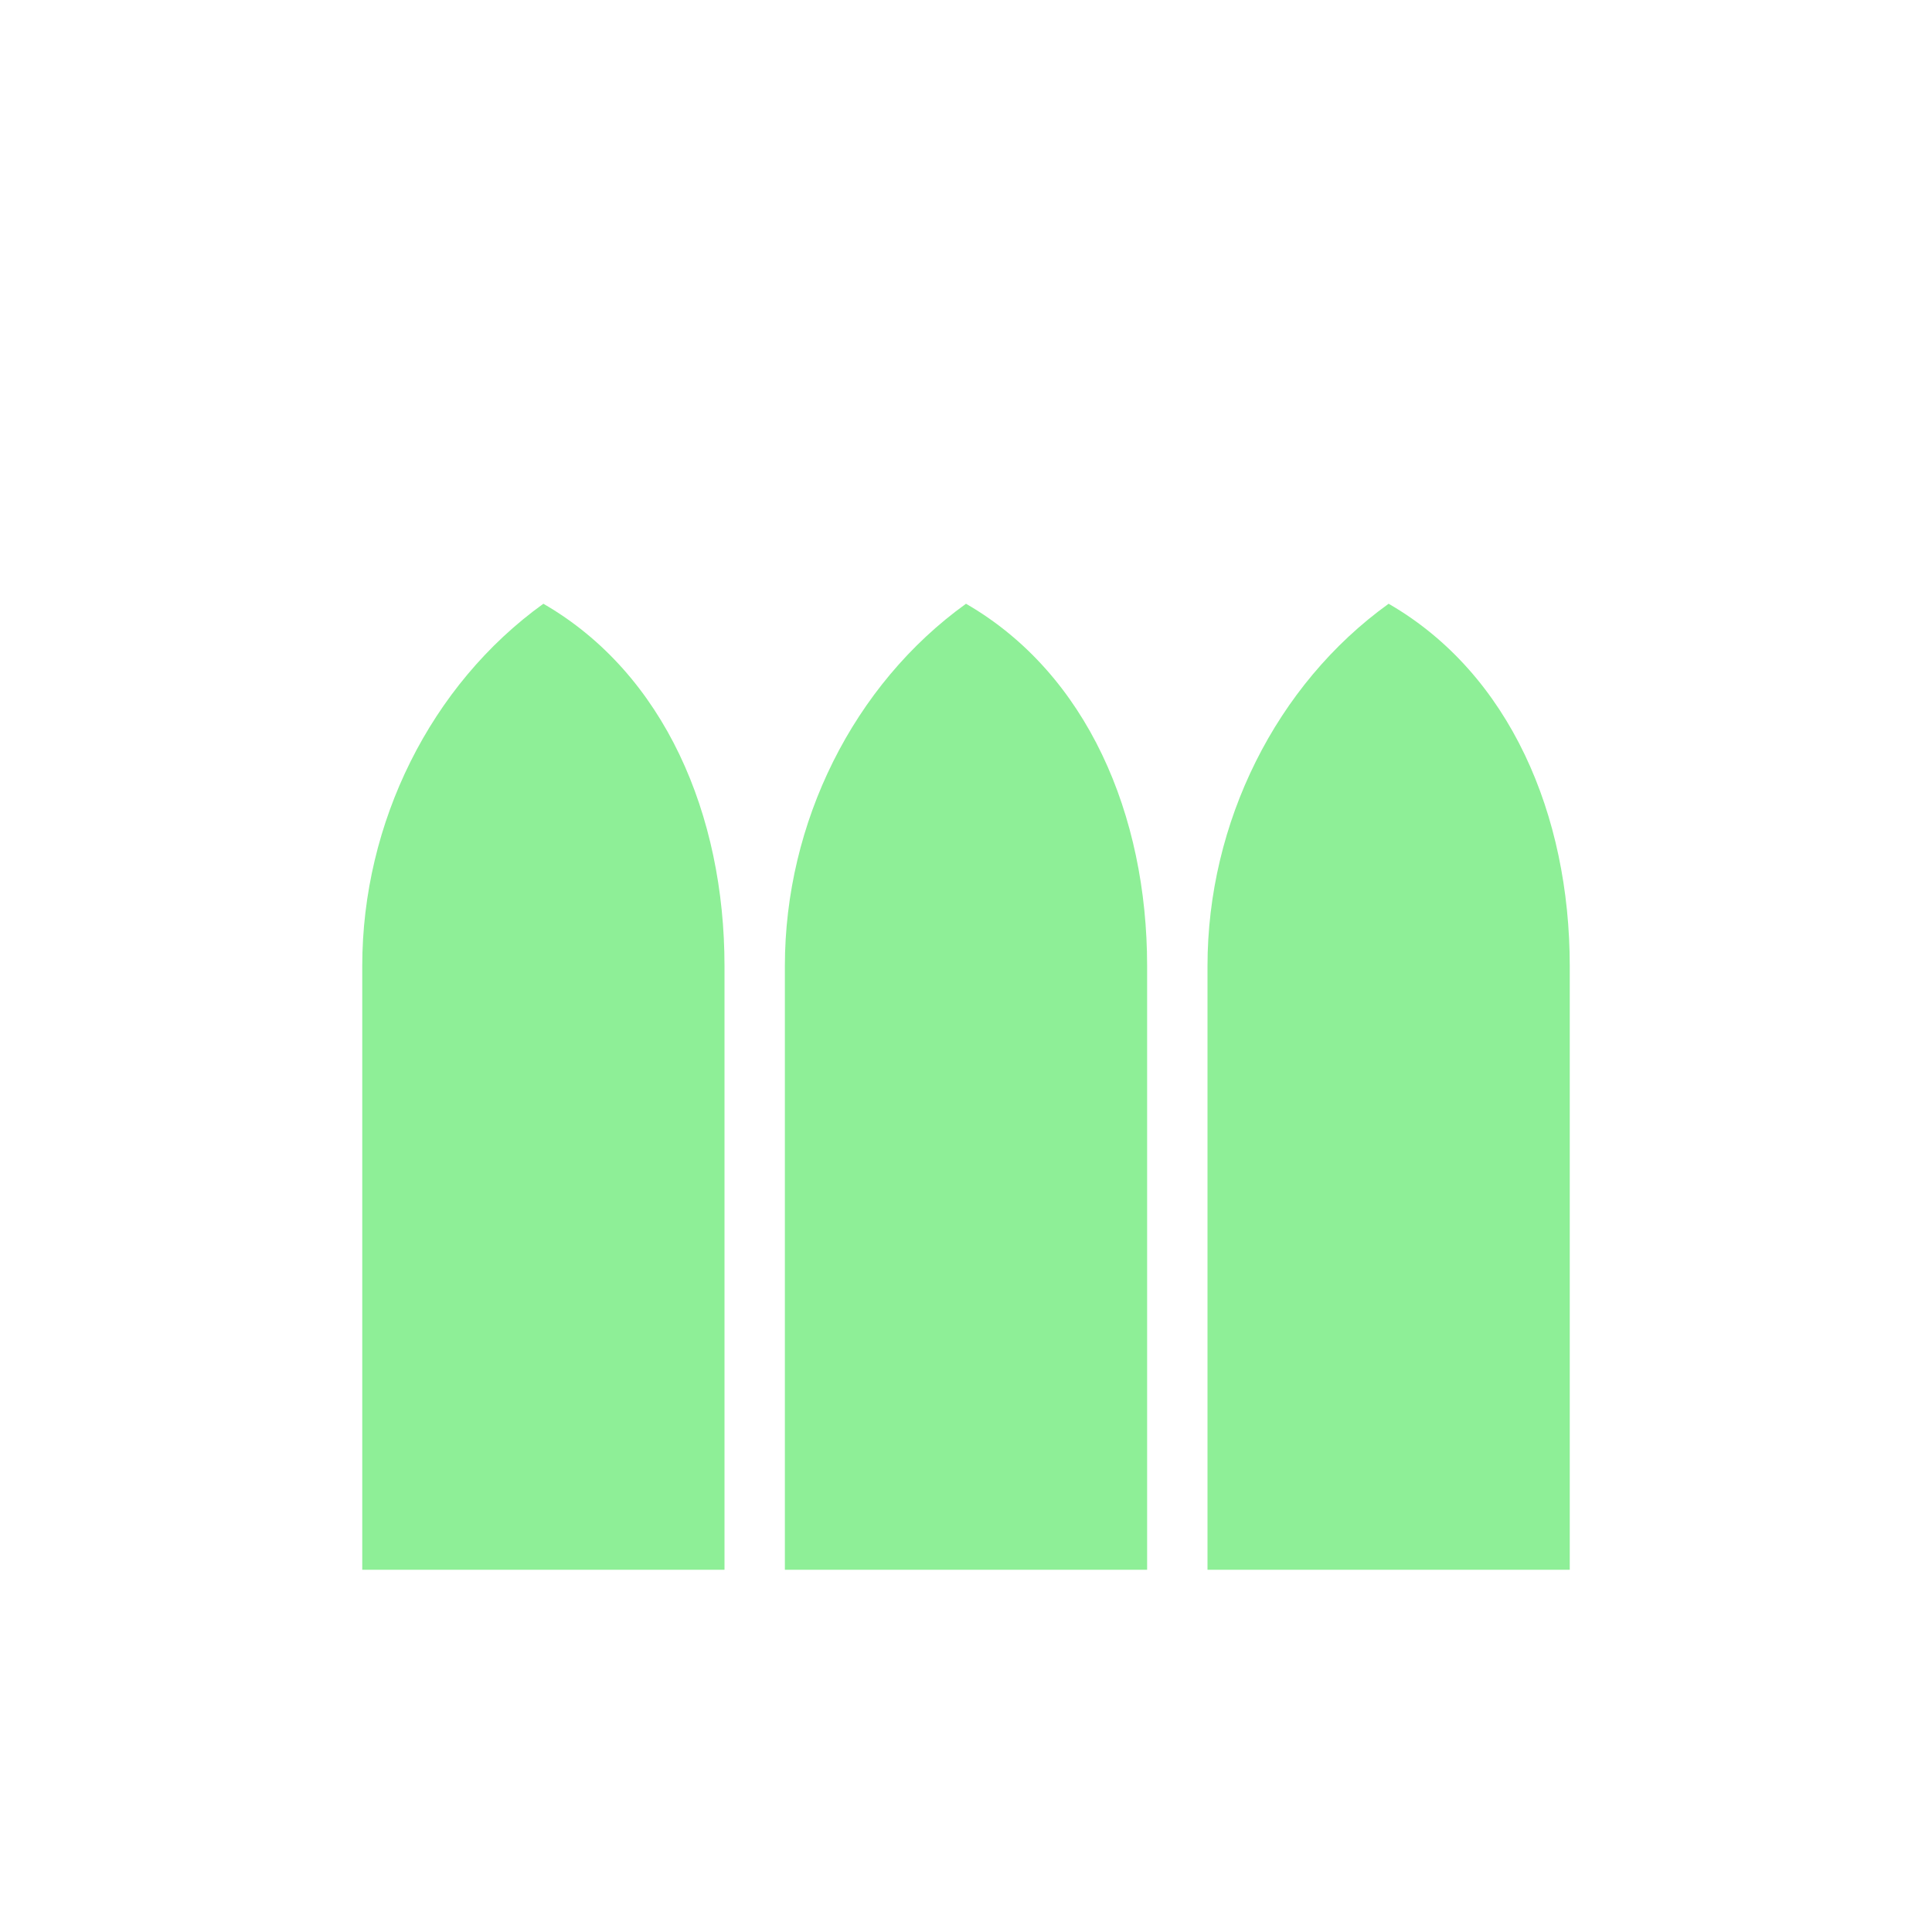 <svg xmlns="http://www.w3.org/2000/svg" width="16" height="16"><path d="M3 8c0-1.187.567-2.329 1.5-3C5.505 5.58 6 6.75 6 8v5H3Z" style="fill:#8eef97;stroke:none;stroke-width:.2;stroke-linecap:round;stroke-linejoin:round;fill-opacity:1"/><path d="M10 8c0-1.187.567-2.329 1.5-3 1.005.58 1.5 1.75 1.5 3v5h-3zM6.5 8c0-1.187.567-2.329 1.5-3 1.005.58 1.5 1.75 1.5 3v5h-3z" style="fill:#8eef97;fill-opacity:1;stroke:none;stroke-width:.2;stroke-linecap:round;stroke-linejoin:round"/></svg>